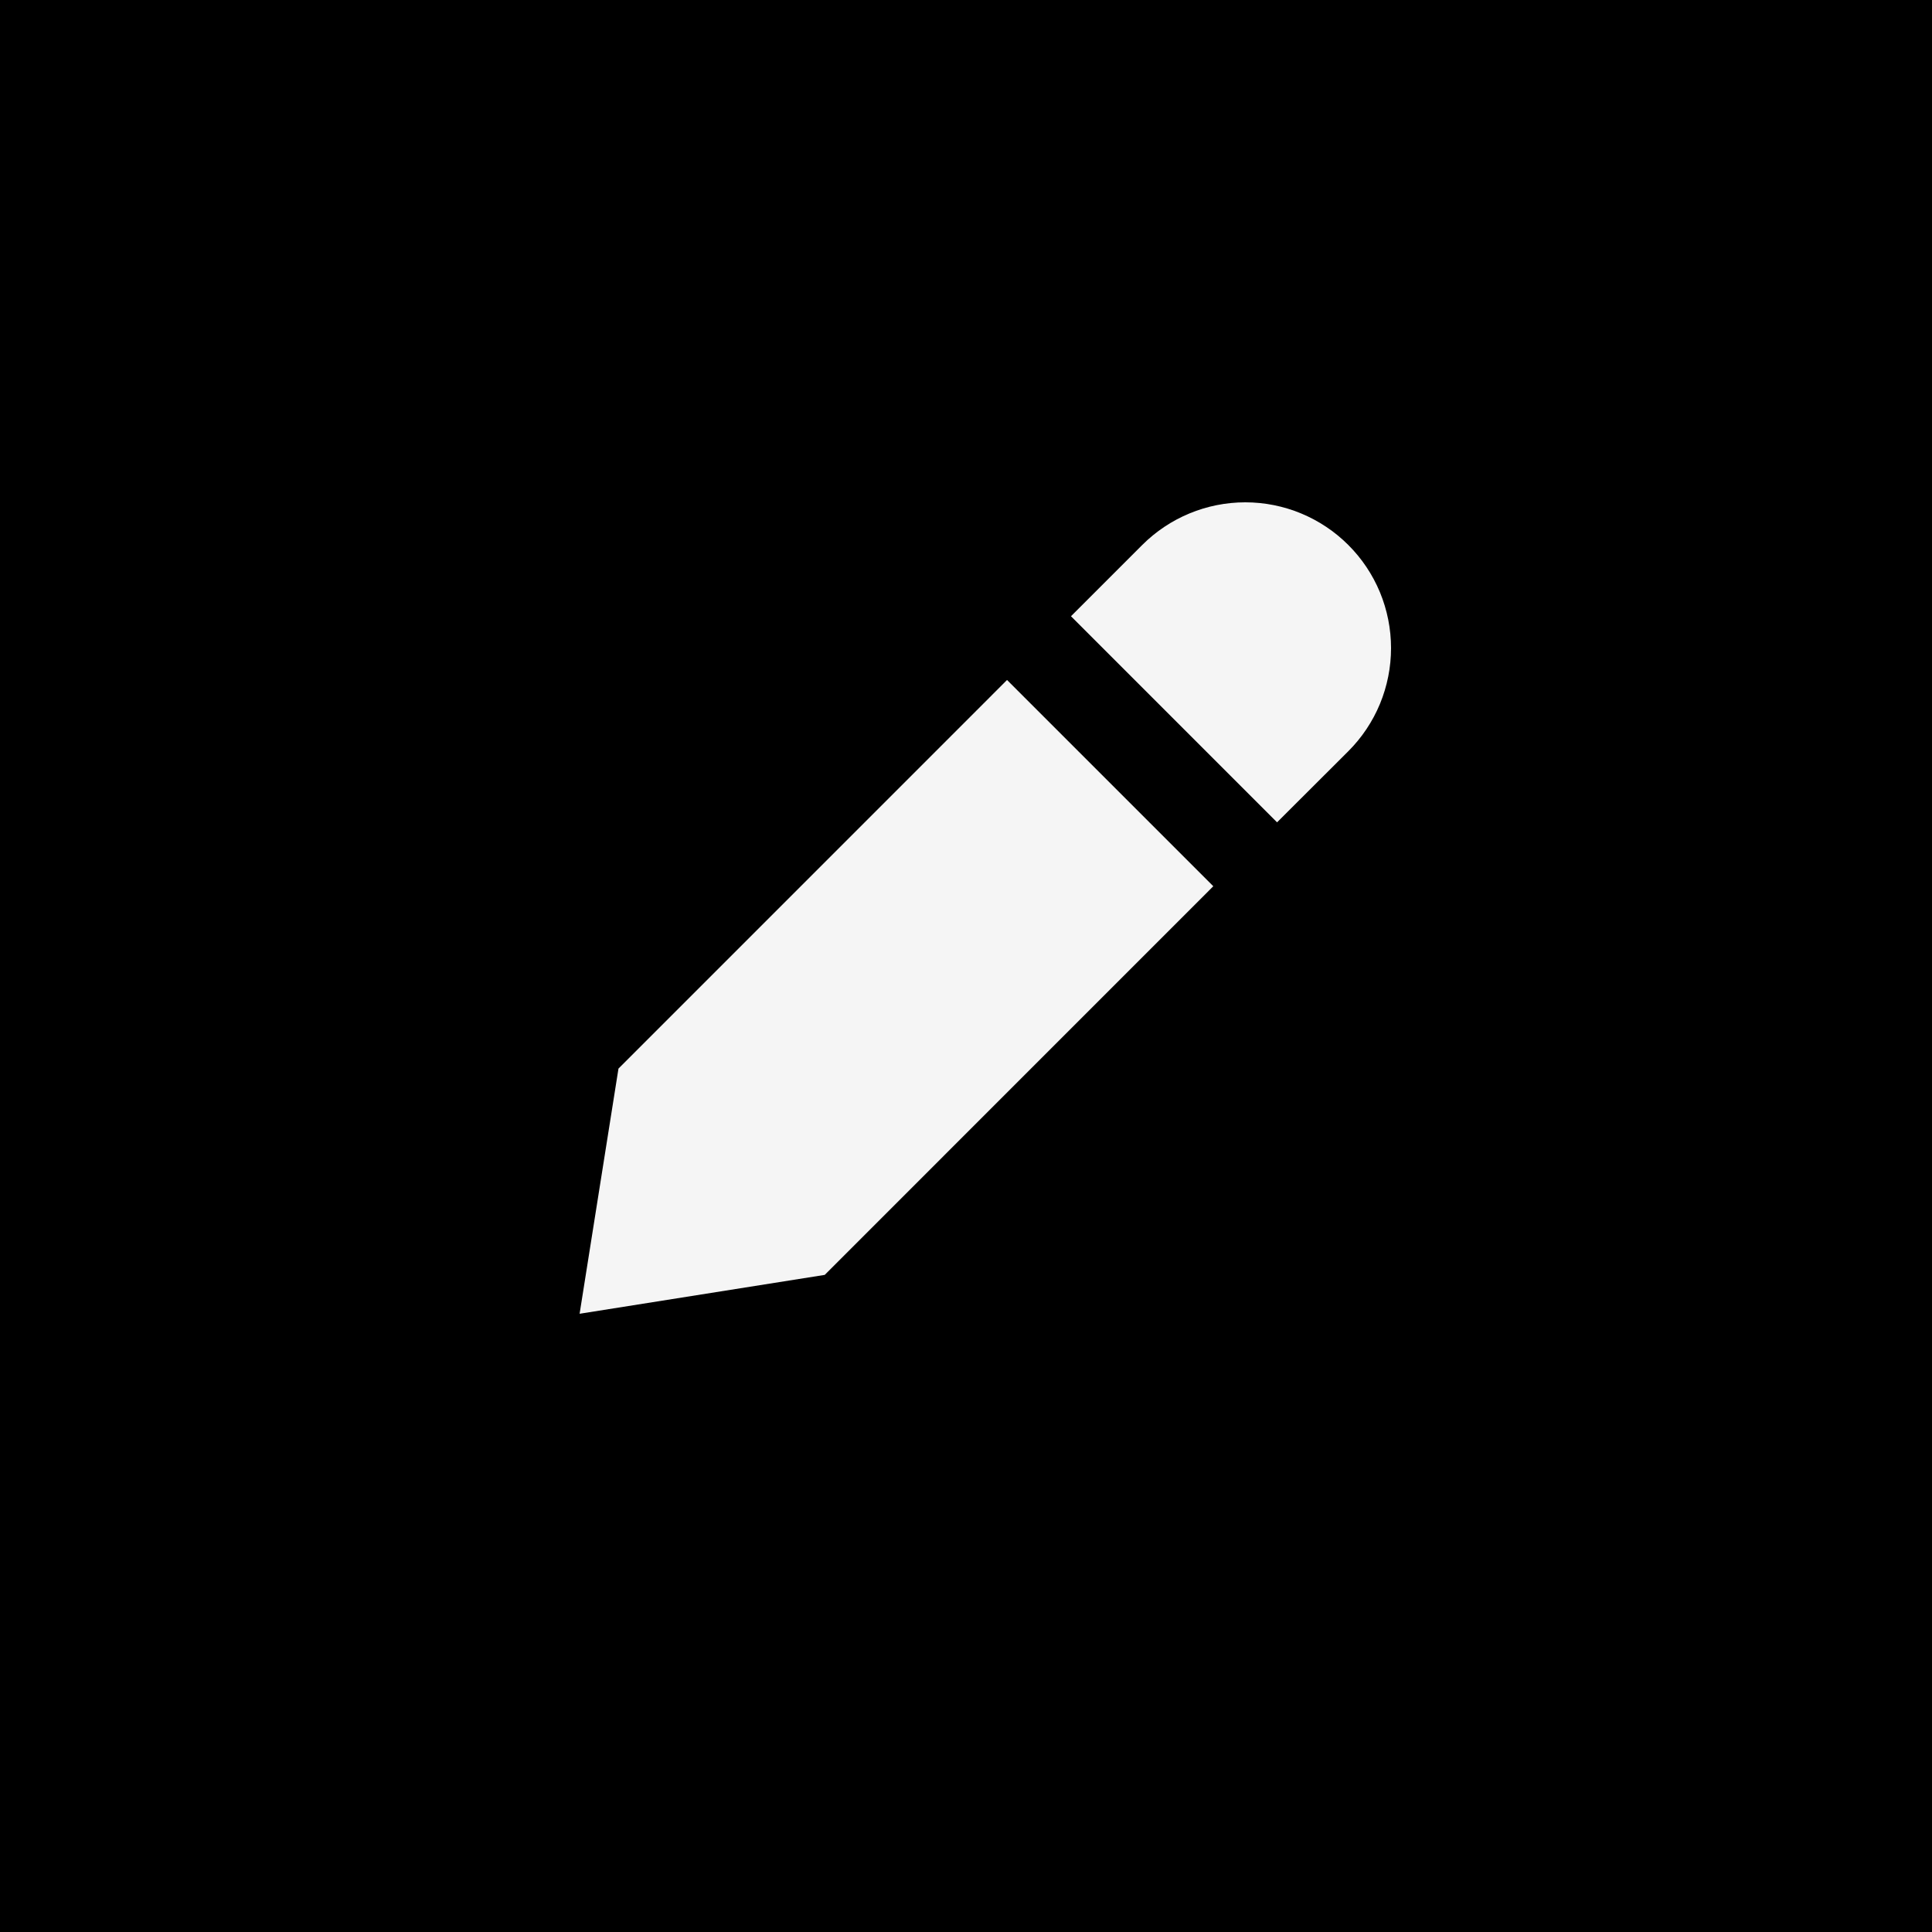 <svg width="50" height="50" viewBox="0 0 50 50" fill="none" xmlns="http://www.w3.org/2000/svg">
<rect width="50" height="50" fill="currentColor"/>
<path d="M34.894 14.104C35.245 14.454 35.523 14.87 35.713 15.328C35.902 15.786 36 16.277 36 16.773C36 17.268 35.902 17.759 35.713 18.217C35.523 18.675 35.245 19.091 34.894 19.442L33.05 21.282L27.717 15.948L29.561 14.104C30.269 13.397 31.228 13 32.228 13C33.228 13 34.187 13.397 34.894 14.104ZM21.344 32.994L31.4 22.936L26.062 17.598L16.006 27.655L15 34L21.344 32.994Z" fill="#F5F5F5"/>
</svg>
